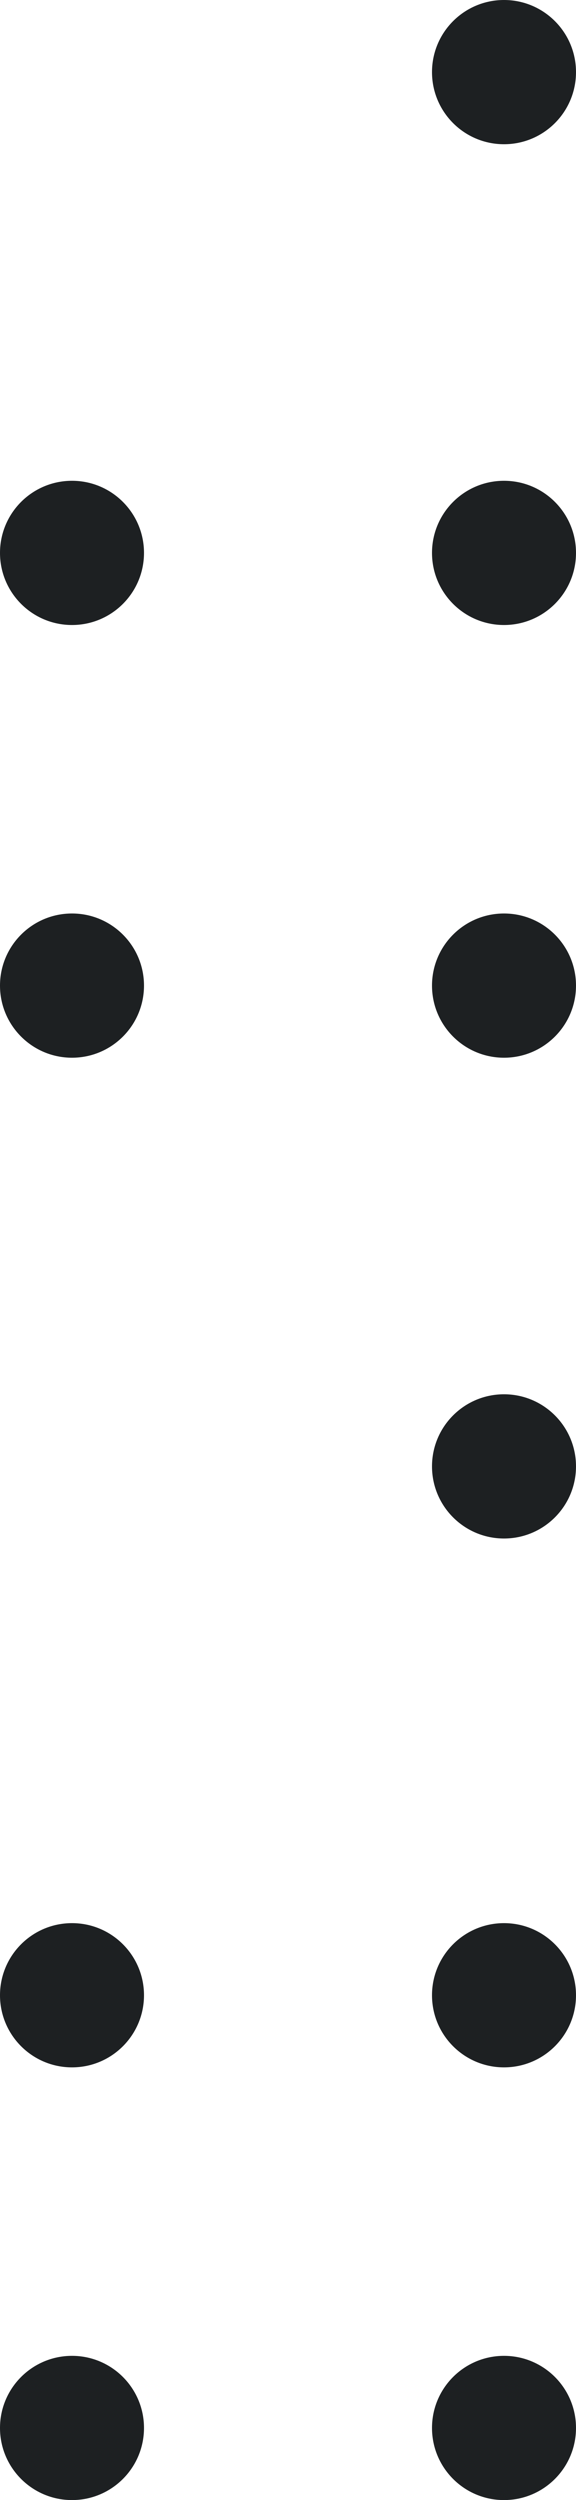 <svg xmlns="http://www.w3.org/2000/svg" viewBox="0 0 48 208"><title>right-symbol</title><circle cx="42" cy="6" r="6" fill="#1d2022"/><circle cx="42" cy="46" r="6" fill="#1d2022"/><circle cx="6" cy="46" r="6" fill="#1d2022"/><circle cx="6" cy="82" r="6" fill="#1d2022"/><circle cx="6" cy="166" r="6" fill="#1d2022"/><circle cx="6" cy="202" r="6" fill="#1d2022"/><circle cx="42" cy="82" r="6" fill="#1d2022"/><circle cx="42" cy="122" r="6" fill="#1d2022"/><circle cx="42" cy="166" r="6" fill="#1d2022"/><circle cx="42" cy="202" r="6" fill="#1d2022"/></svg>
